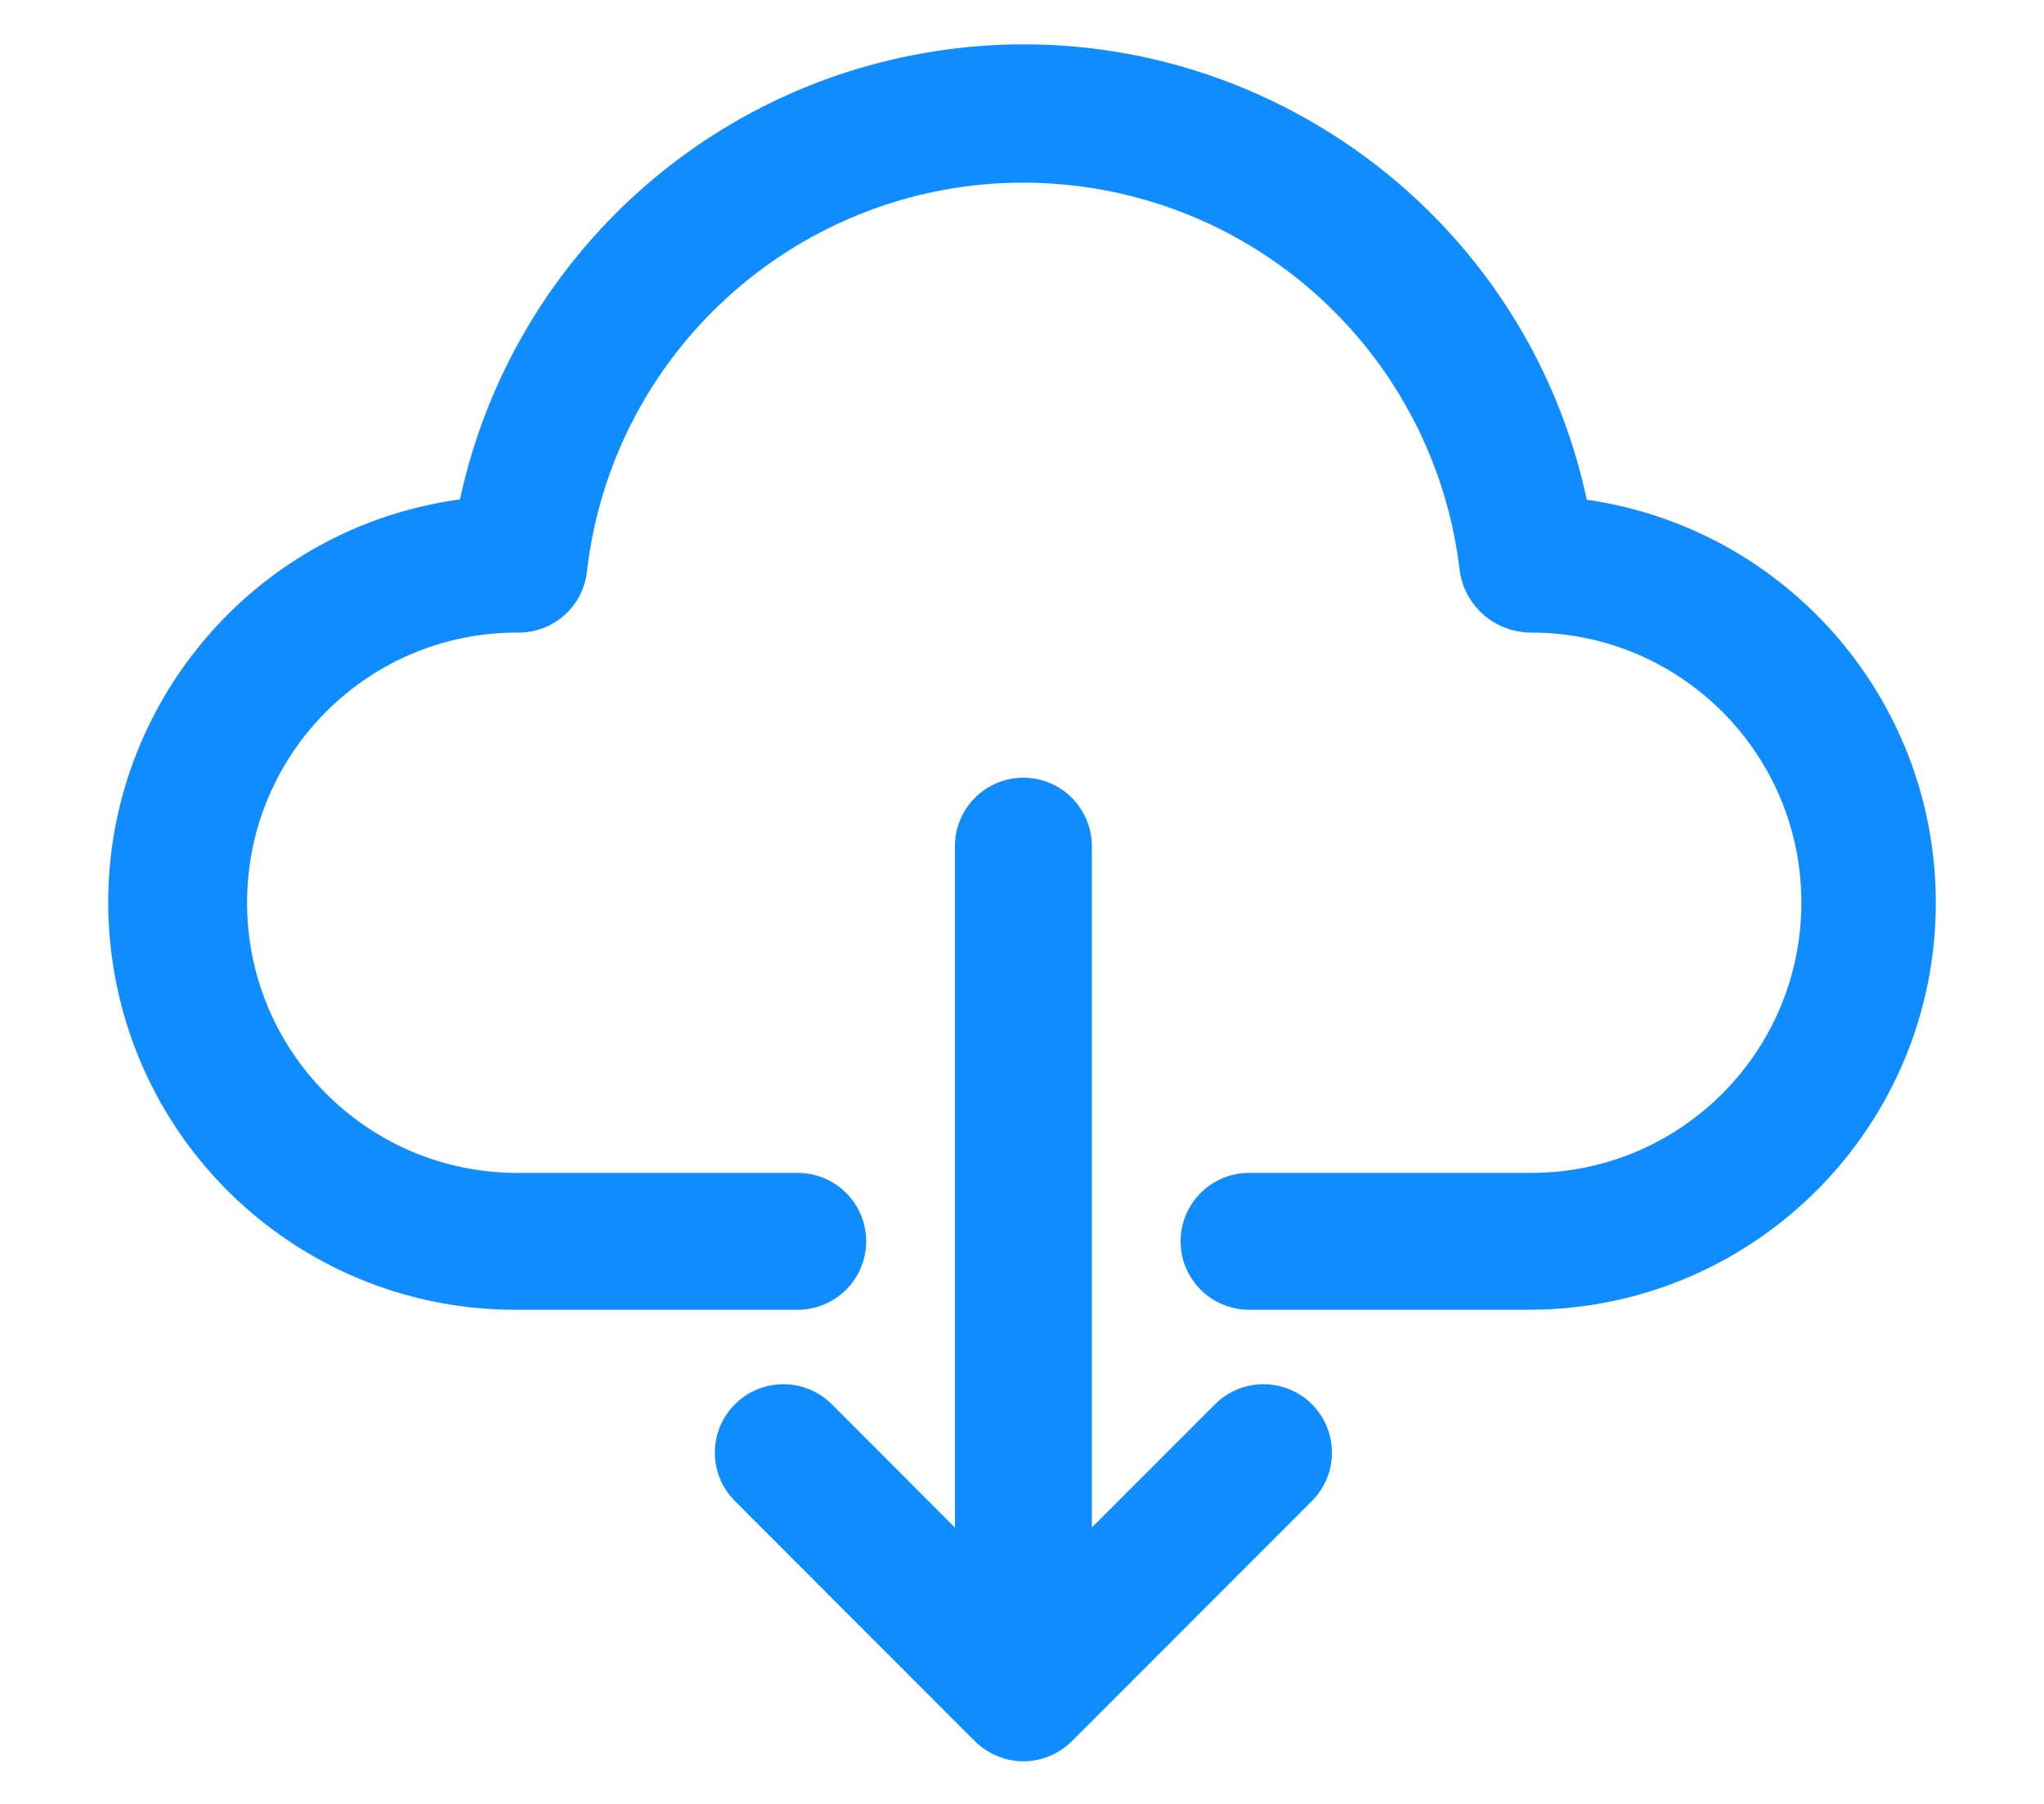 <svg width="17" height="15" viewBox="0 0 17 15" fill="none" xmlns="http://www.w3.org/2000/svg">
<path d="M13.114 4.245C12.607 1.703 10.136 0.054 7.594 0.56C5.735 0.931 4.281 2.384 3.909 4.243C2.107 4.45 0.814 6.08 1.022 7.882C1.213 9.541 2.618 10.793 4.288 10.791H6.634C6.894 10.791 7.104 10.581 7.104 10.322C7.104 10.063 6.894 9.853 6.634 9.853H4.288C2.992 9.845 1.947 8.788 1.955 7.492C1.963 6.196 3.019 5.152 4.315 5.16C4.555 5.16 4.756 4.98 4.782 4.742C5.02 2.682 6.883 1.206 8.943 1.444C10.675 1.644 12.041 3.01 12.241 4.742C12.28 4.984 12.49 5.161 12.735 5.16C14.031 5.16 15.082 6.21 15.082 7.506C15.082 8.802 14.031 9.853 12.735 9.853H10.389C10.13 9.853 9.919 10.063 9.919 10.322C9.919 10.581 10.13 10.791 10.389 10.791H12.735C14.55 10.78 16.011 9.3 16 7.486C15.99 5.834 14.754 4.446 13.114 4.245Z" fill="#0F8CFF" stroke="#0F8CFF" stroke-width="0.2"/>
<path d="M10.171 11.753L8.981 12.943V7.037C8.981 6.777 8.771 6.567 8.511 6.567C8.252 6.567 8.042 6.777 8.042 7.037V12.944L6.853 11.753C6.672 11.567 6.375 11.562 6.189 11.742C6.002 11.922 5.997 12.219 6.177 12.405C6.181 12.409 6.185 12.413 6.189 12.417L8.179 14.408C8.223 14.451 8.274 14.485 8.331 14.509C8.446 14.558 8.577 14.558 8.692 14.509C8.749 14.485 8.8 14.451 8.844 14.408L10.834 12.417C11.021 12.237 11.026 11.94 10.846 11.753C10.666 11.567 10.368 11.562 10.182 11.742C10.178 11.745 10.174 11.749 10.171 11.753Z" fill="#0F8CFF" stroke="#0F8CFF" stroke-width="0.2"/>
</svg>
